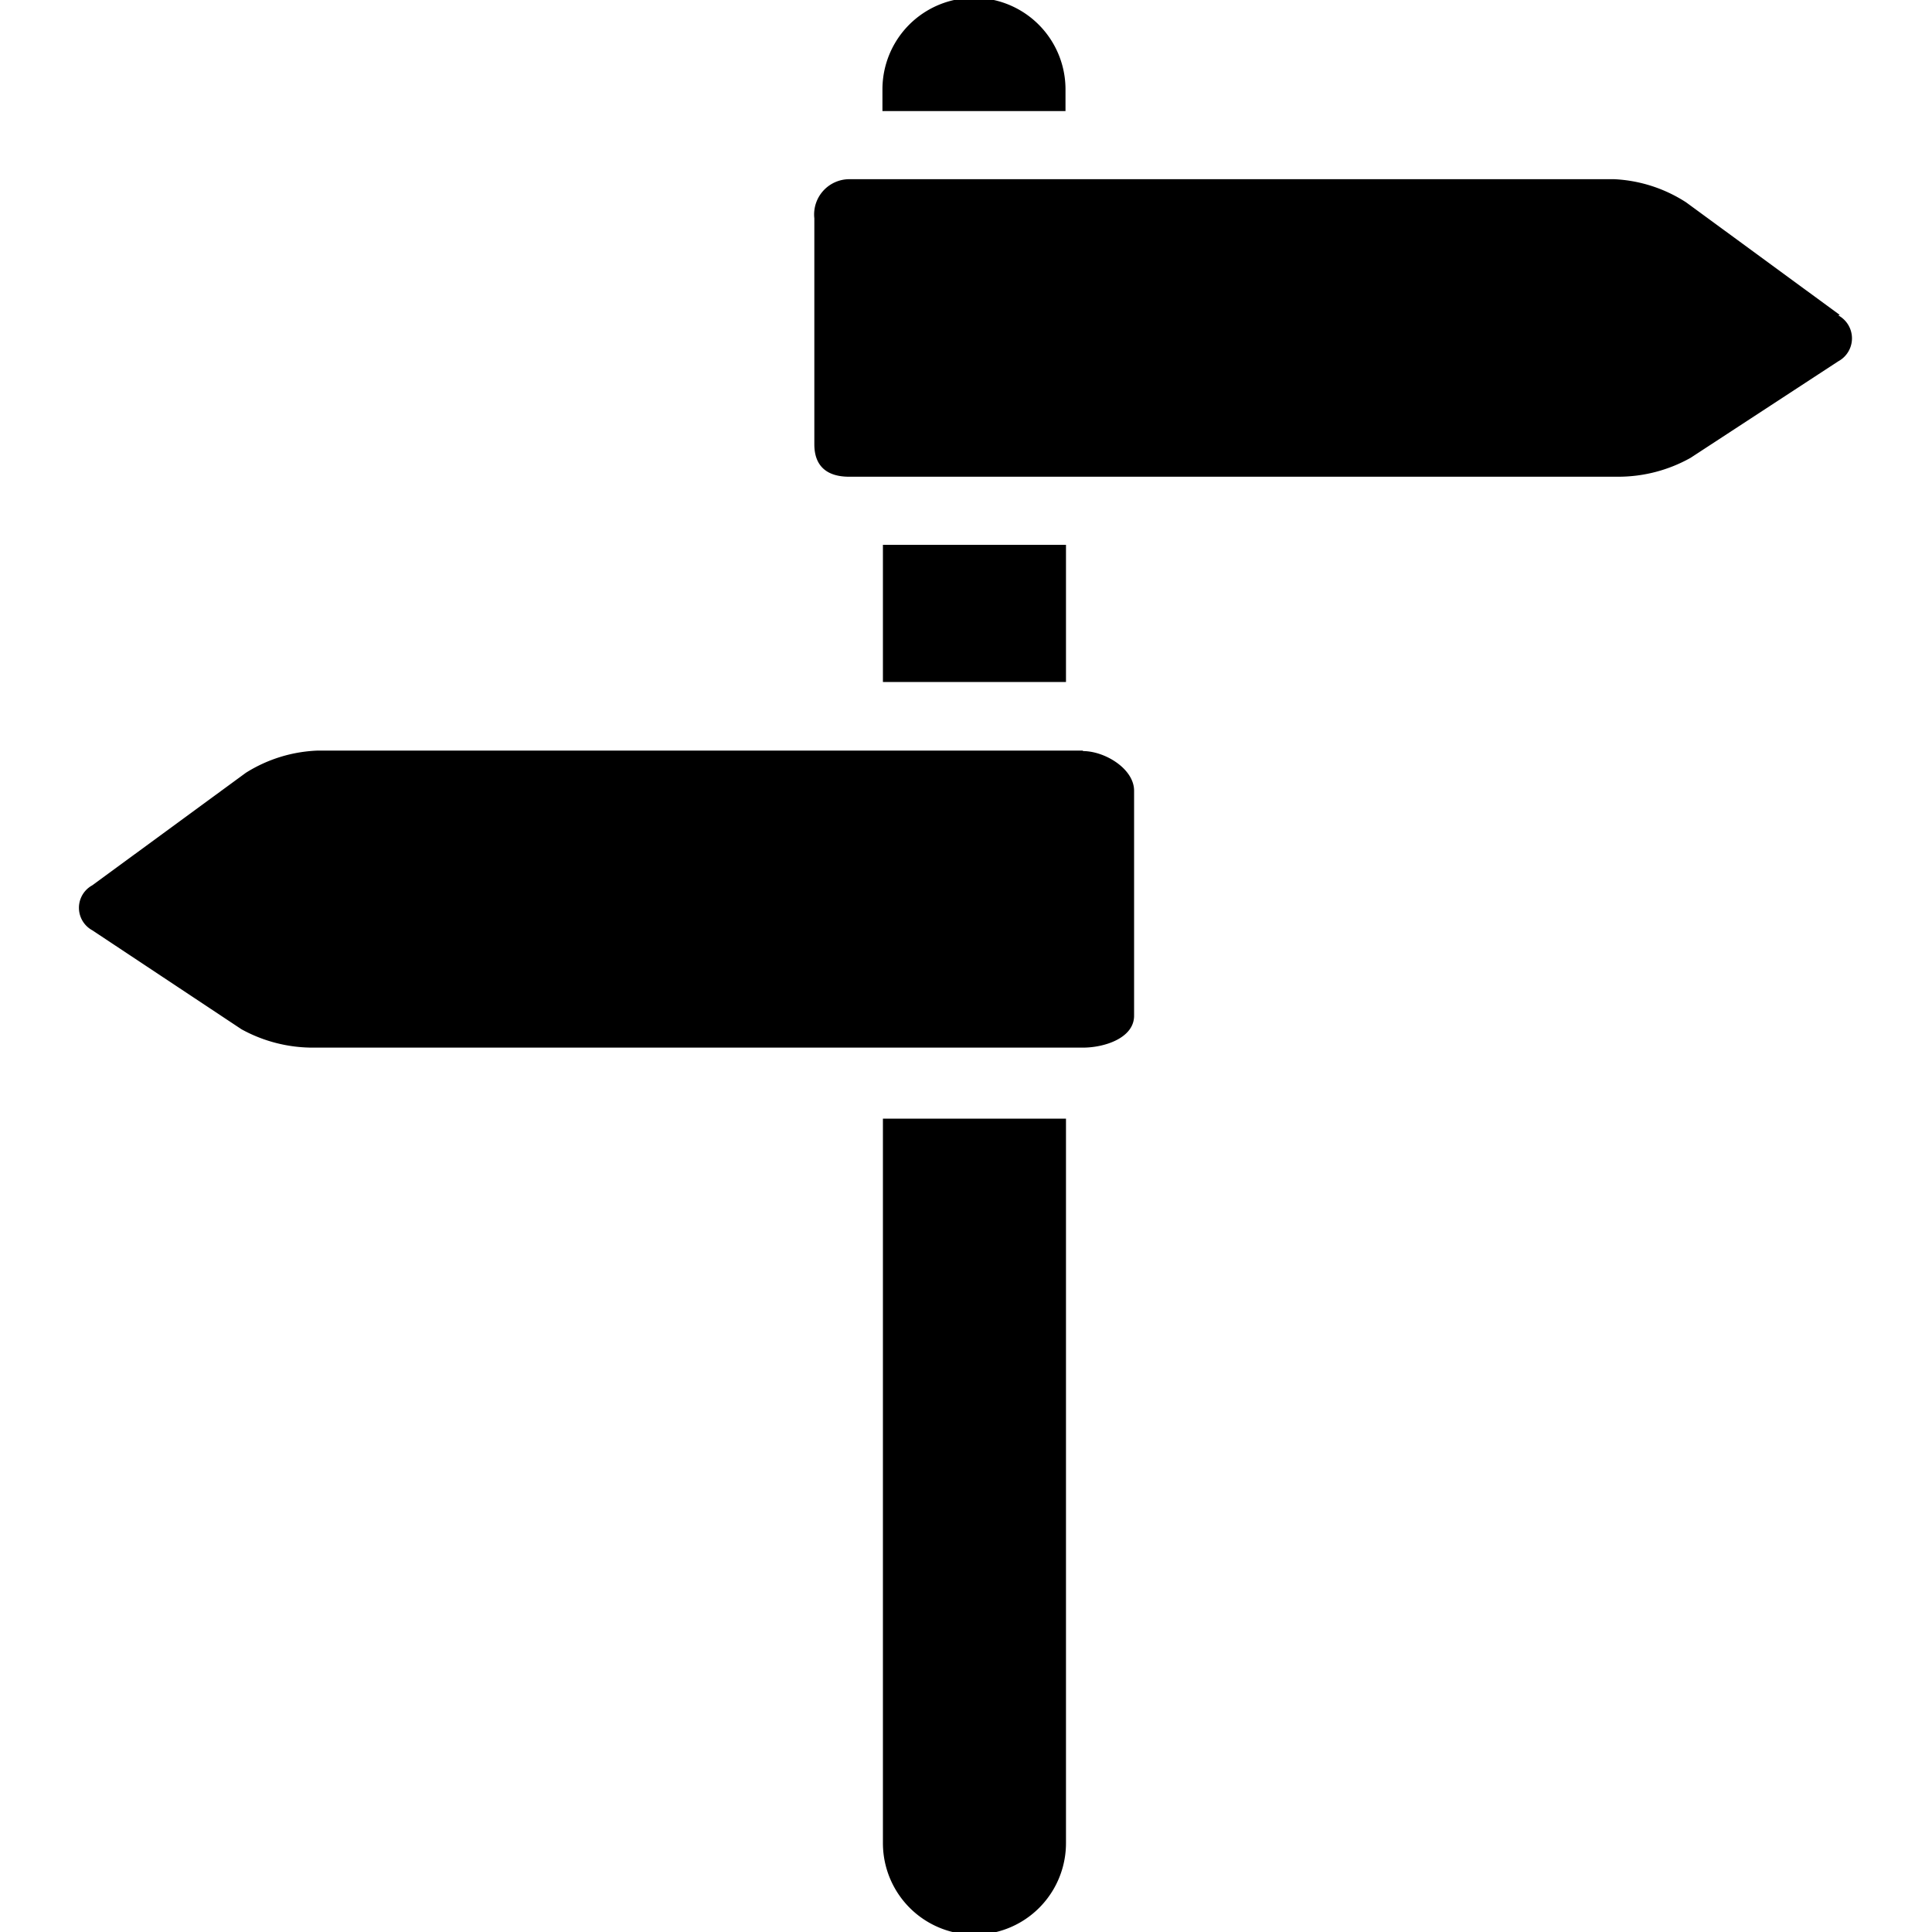 <svg xmlns="http://www.w3.org/2000/svg" id="_01" data-name="01" viewBox="0 0 40 40">
    <defs>
        <style>
            .cls-2{fill:#5a5a5a;}
        </style>
    </defs>
    <title>
        direction_01
    </title>
    <path d="M22.06,1.85a1.89,1.89,0,0,0-3.79,0V2.3h3.79Z" class="fill-p"/>
    <rect width="3.79" height="2.84" x="18.28" y="11.28" class="fill-p"/>
    <path d="M18.28,34v4.16a1.89,1.89,0,0,0,3.79,0v-15H18.28Z" class="fill-p"/>
    <path d="M38.09,6.52,34.91,4.19a3,3,0,0,0-1.49-.48H17.58a.73.73,0,0,0-.72.81V9.2c0,.45.26.67.72.67H33.51A3.06,3.06,0,0,0,35,9.48l3.06-2a.54.54,0,0,0,0-.95" class="fill-p"/>
    <path d="M22.42,15.54H6.58A3,3,0,0,0,5.09,16L1.91,18.33a.53.53,0,0,0,0,.93L5,21.31a3.06,3.06,0,0,0,1.5.38H22.42c.45,0,1.06-.2,1.06-.66V16.37c0-.45-.6-.82-1.06-.82" class="fill-p"/>
</svg>